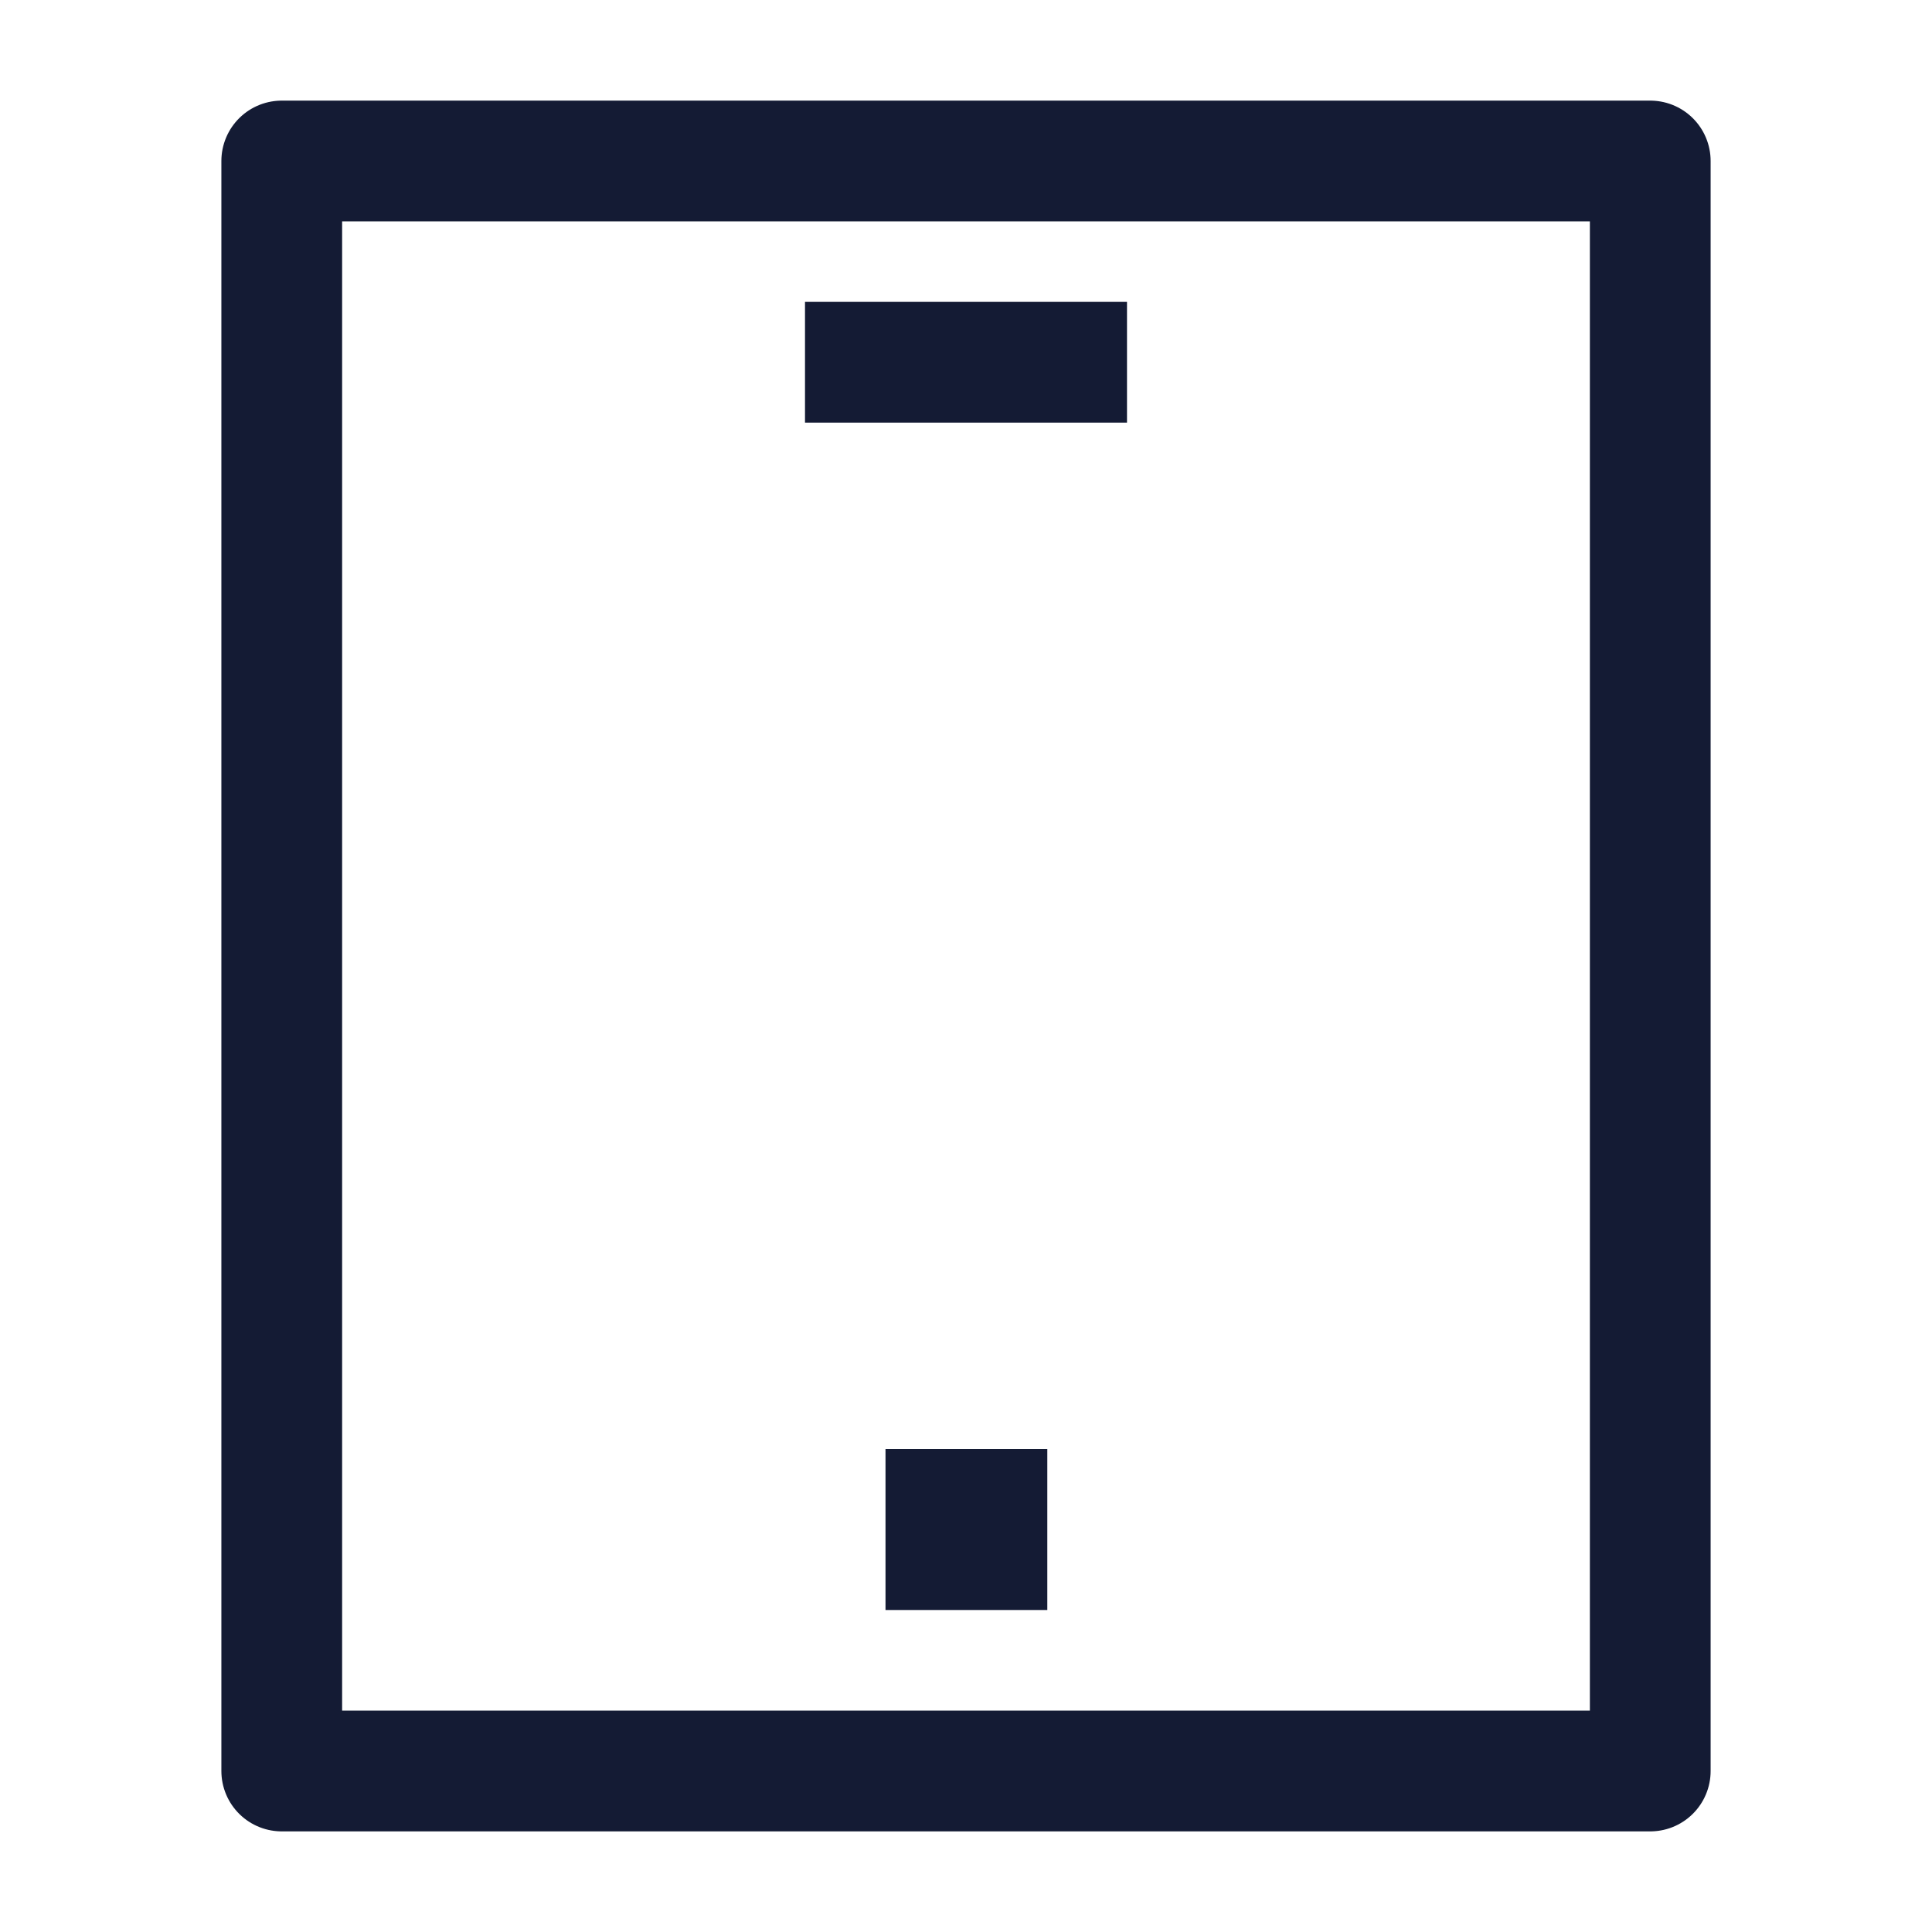 <svg width="24" height="24" viewBox="0 0 24 24" fill="none" xmlns="http://www.w3.org/2000/svg">
<path d="M20.5 2H3.5V22H20.5V2Z" stroke="#141B34" stroke-width="1.5" stroke-linecap="round" stroke-linejoin="round"/>
<path d="M10 4.5H14" stroke="#141B34" stroke-width="1.5"/>
<path d="M12 19H12.01" stroke="#141B34" stroke-width="2" stroke-linecap="square"/>
</svg>
